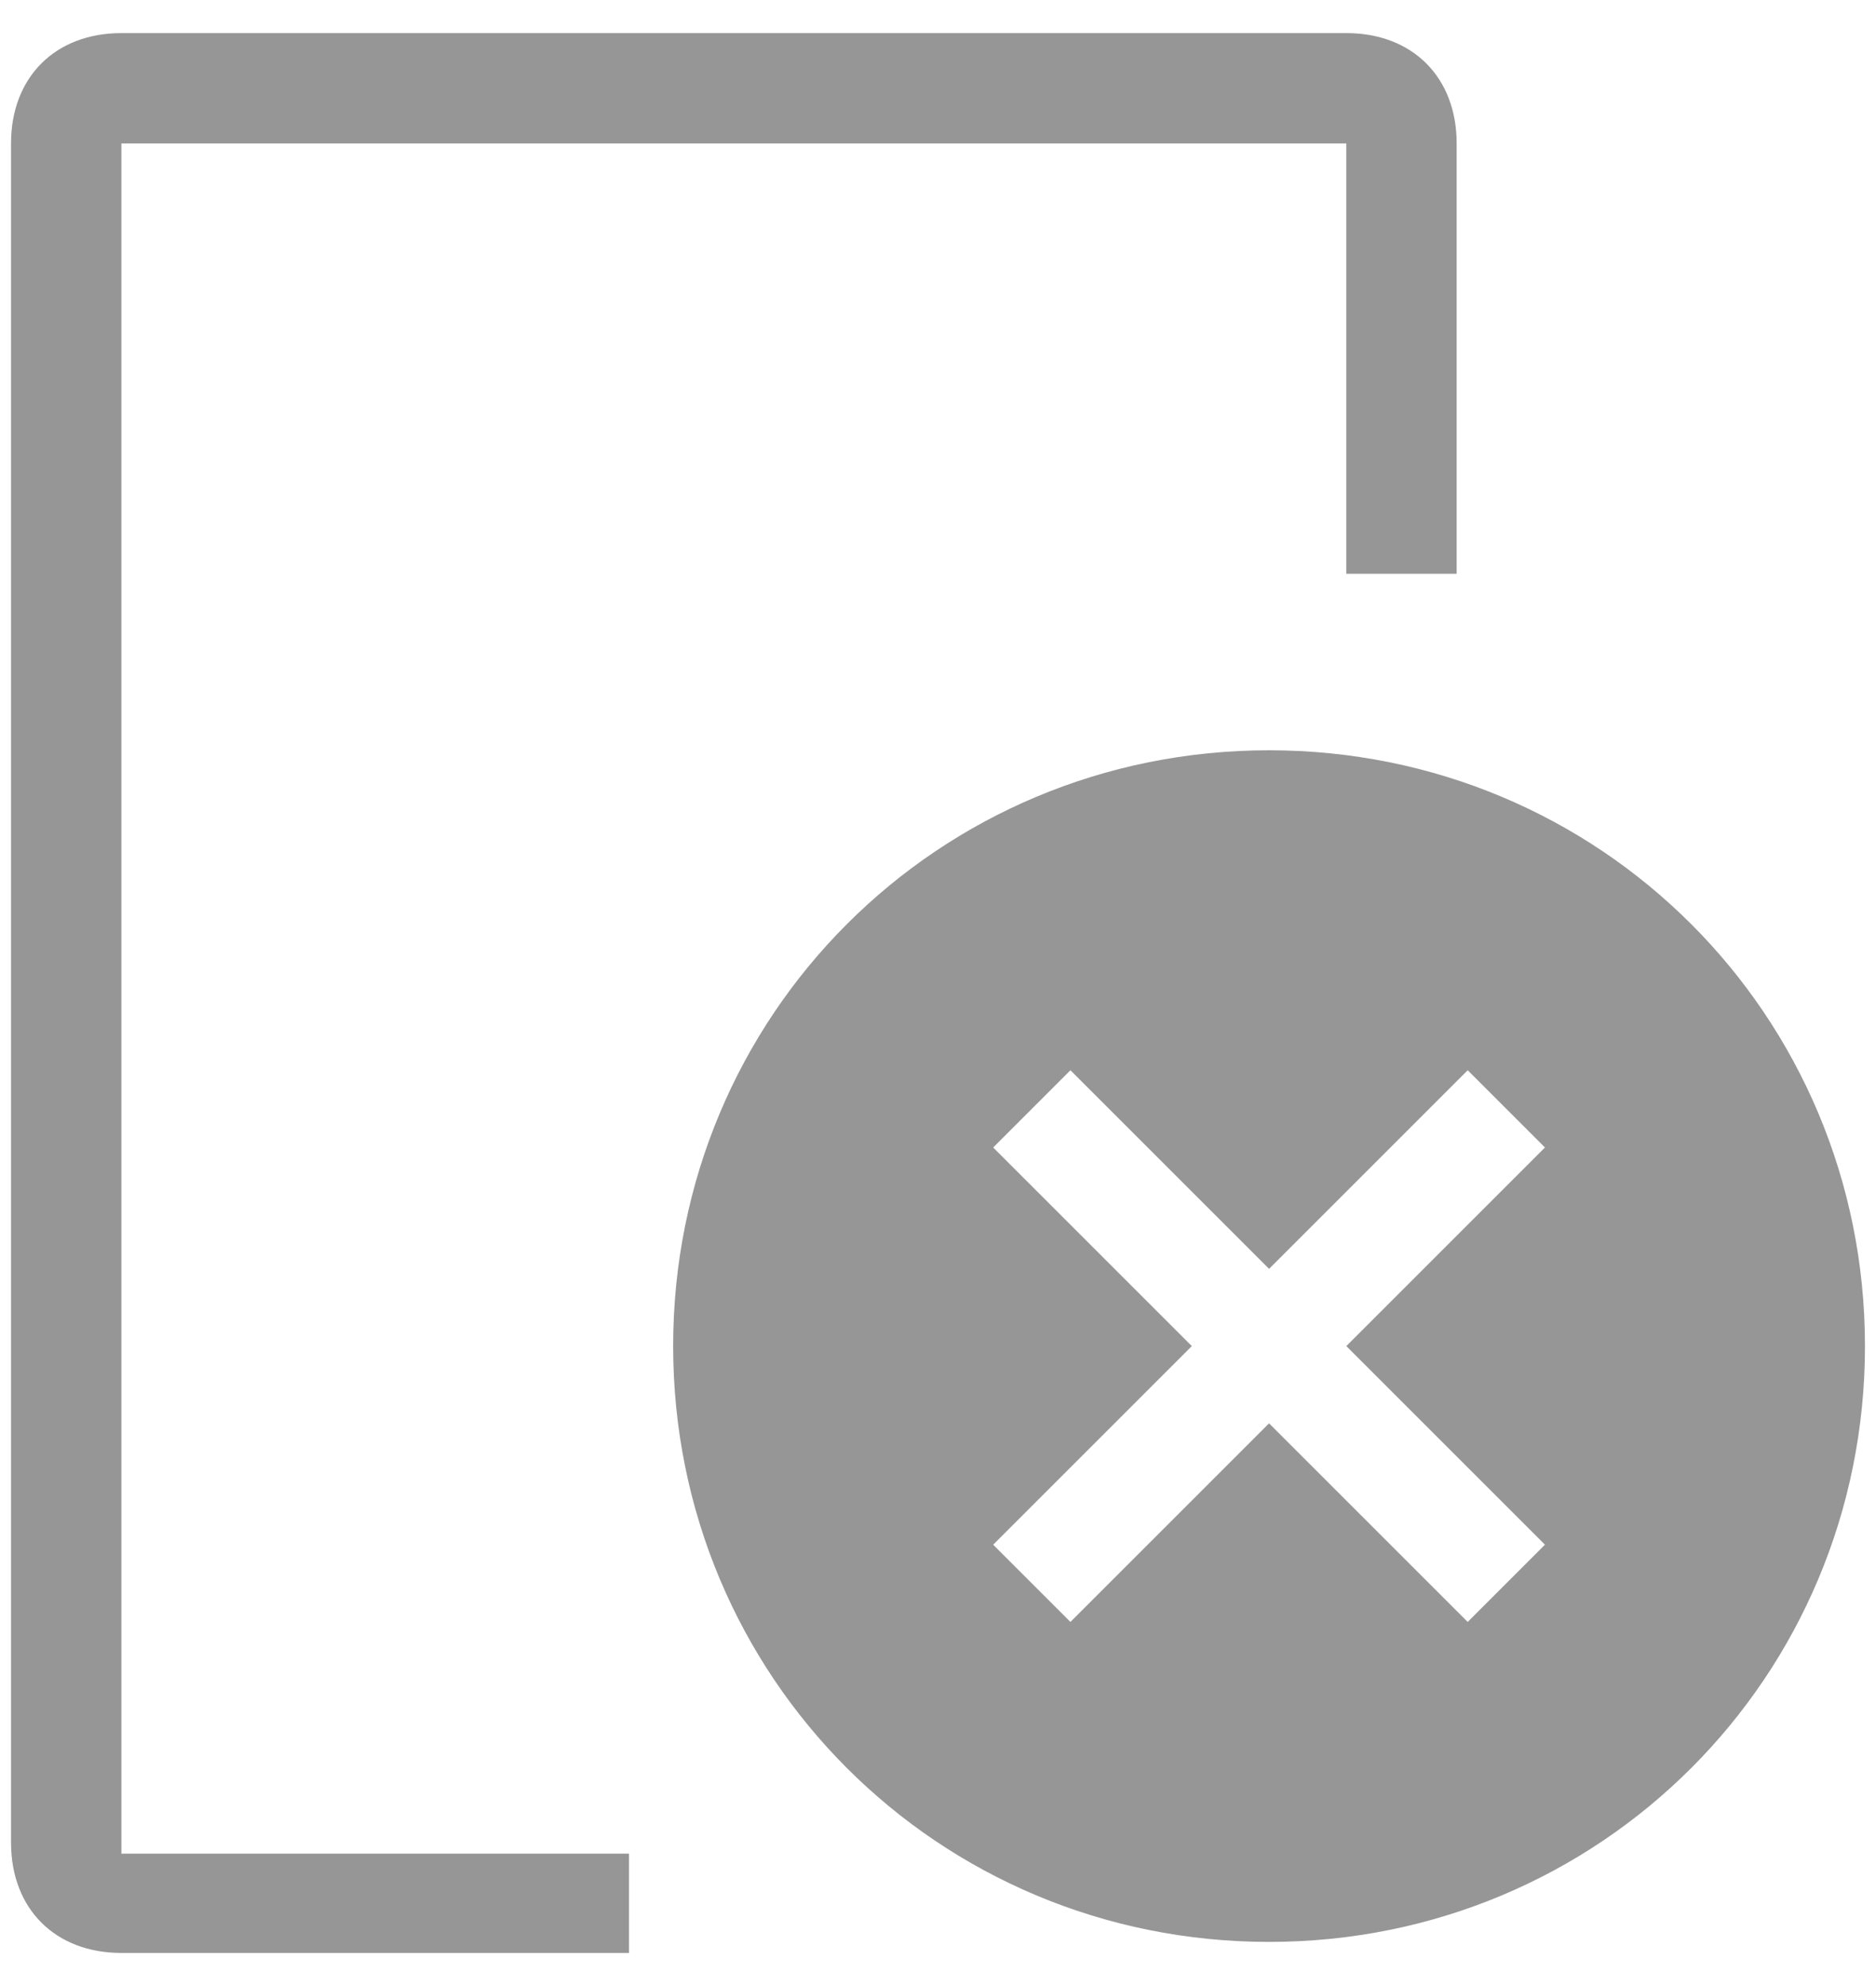 <?xml version="1.0" encoding="utf-8"?>
<!-- Generator: Adobe Illustrator 21.0.2, SVG Export Plug-In . SVG Version: 6.00 Build 0)  -->
<svg version="1.1" id="Layer_1" xmlns="http://www.w3.org/2000/svg" xmlns:xlink="http://www.w3.org/1999/xlink" x="0px" y="0px"
	 viewBox="0 0 17 18" style="enable-background:new 0 0 17 18;" xml:space="preserve">
<style type="text/css">
	.st0{fill:#969696;}
</style>
<title>Group 18</title>
<desc>Created with Sketch.</desc>
<g id="Customize-Slides">
	<g id="E-12_00-Select-Edition" transform="translate(-812, -872)">
		<g id="Group-8" transform="translate(204, 185)">
			<g id="Group-22" transform="translate(595, 604)">
				<g id="Group-18" transform="translate(13, 83)">
					<path class="st0" d="M11.5,6.8c-3,0-5.4,2.4-5.4,5.4c0,3,2.4,5.4,5.4,5.4s5.4-2.4,5.4-5.4C16.9,9.2,14.5,6.8,11.5,6.8z M14,14
						l-0.7,0.7l-1.8-1.8l-1.8,1.8L9,14l1.8-1.8L9,10.4l0.7-0.7l1.8,1.8l1.8-1.8l0.7,0.7l-1.8,1.8L14,14z"/>
					<g id="Rectangle-48-Copy_1_">
						<path class="st0" d="M5.7,17.7H1.1c-0.6,0-1-0.4-1-1V1.3c0-0.6,0.4-1,1-1h11.1c0.6,0,1,0.4,1,1v3.9h-1V1.3H1.1v15.5h4.6V17.7z
							"/>
					</g>
				</g>
			</g>
		</g>
	</g>
</g>
</svg>
